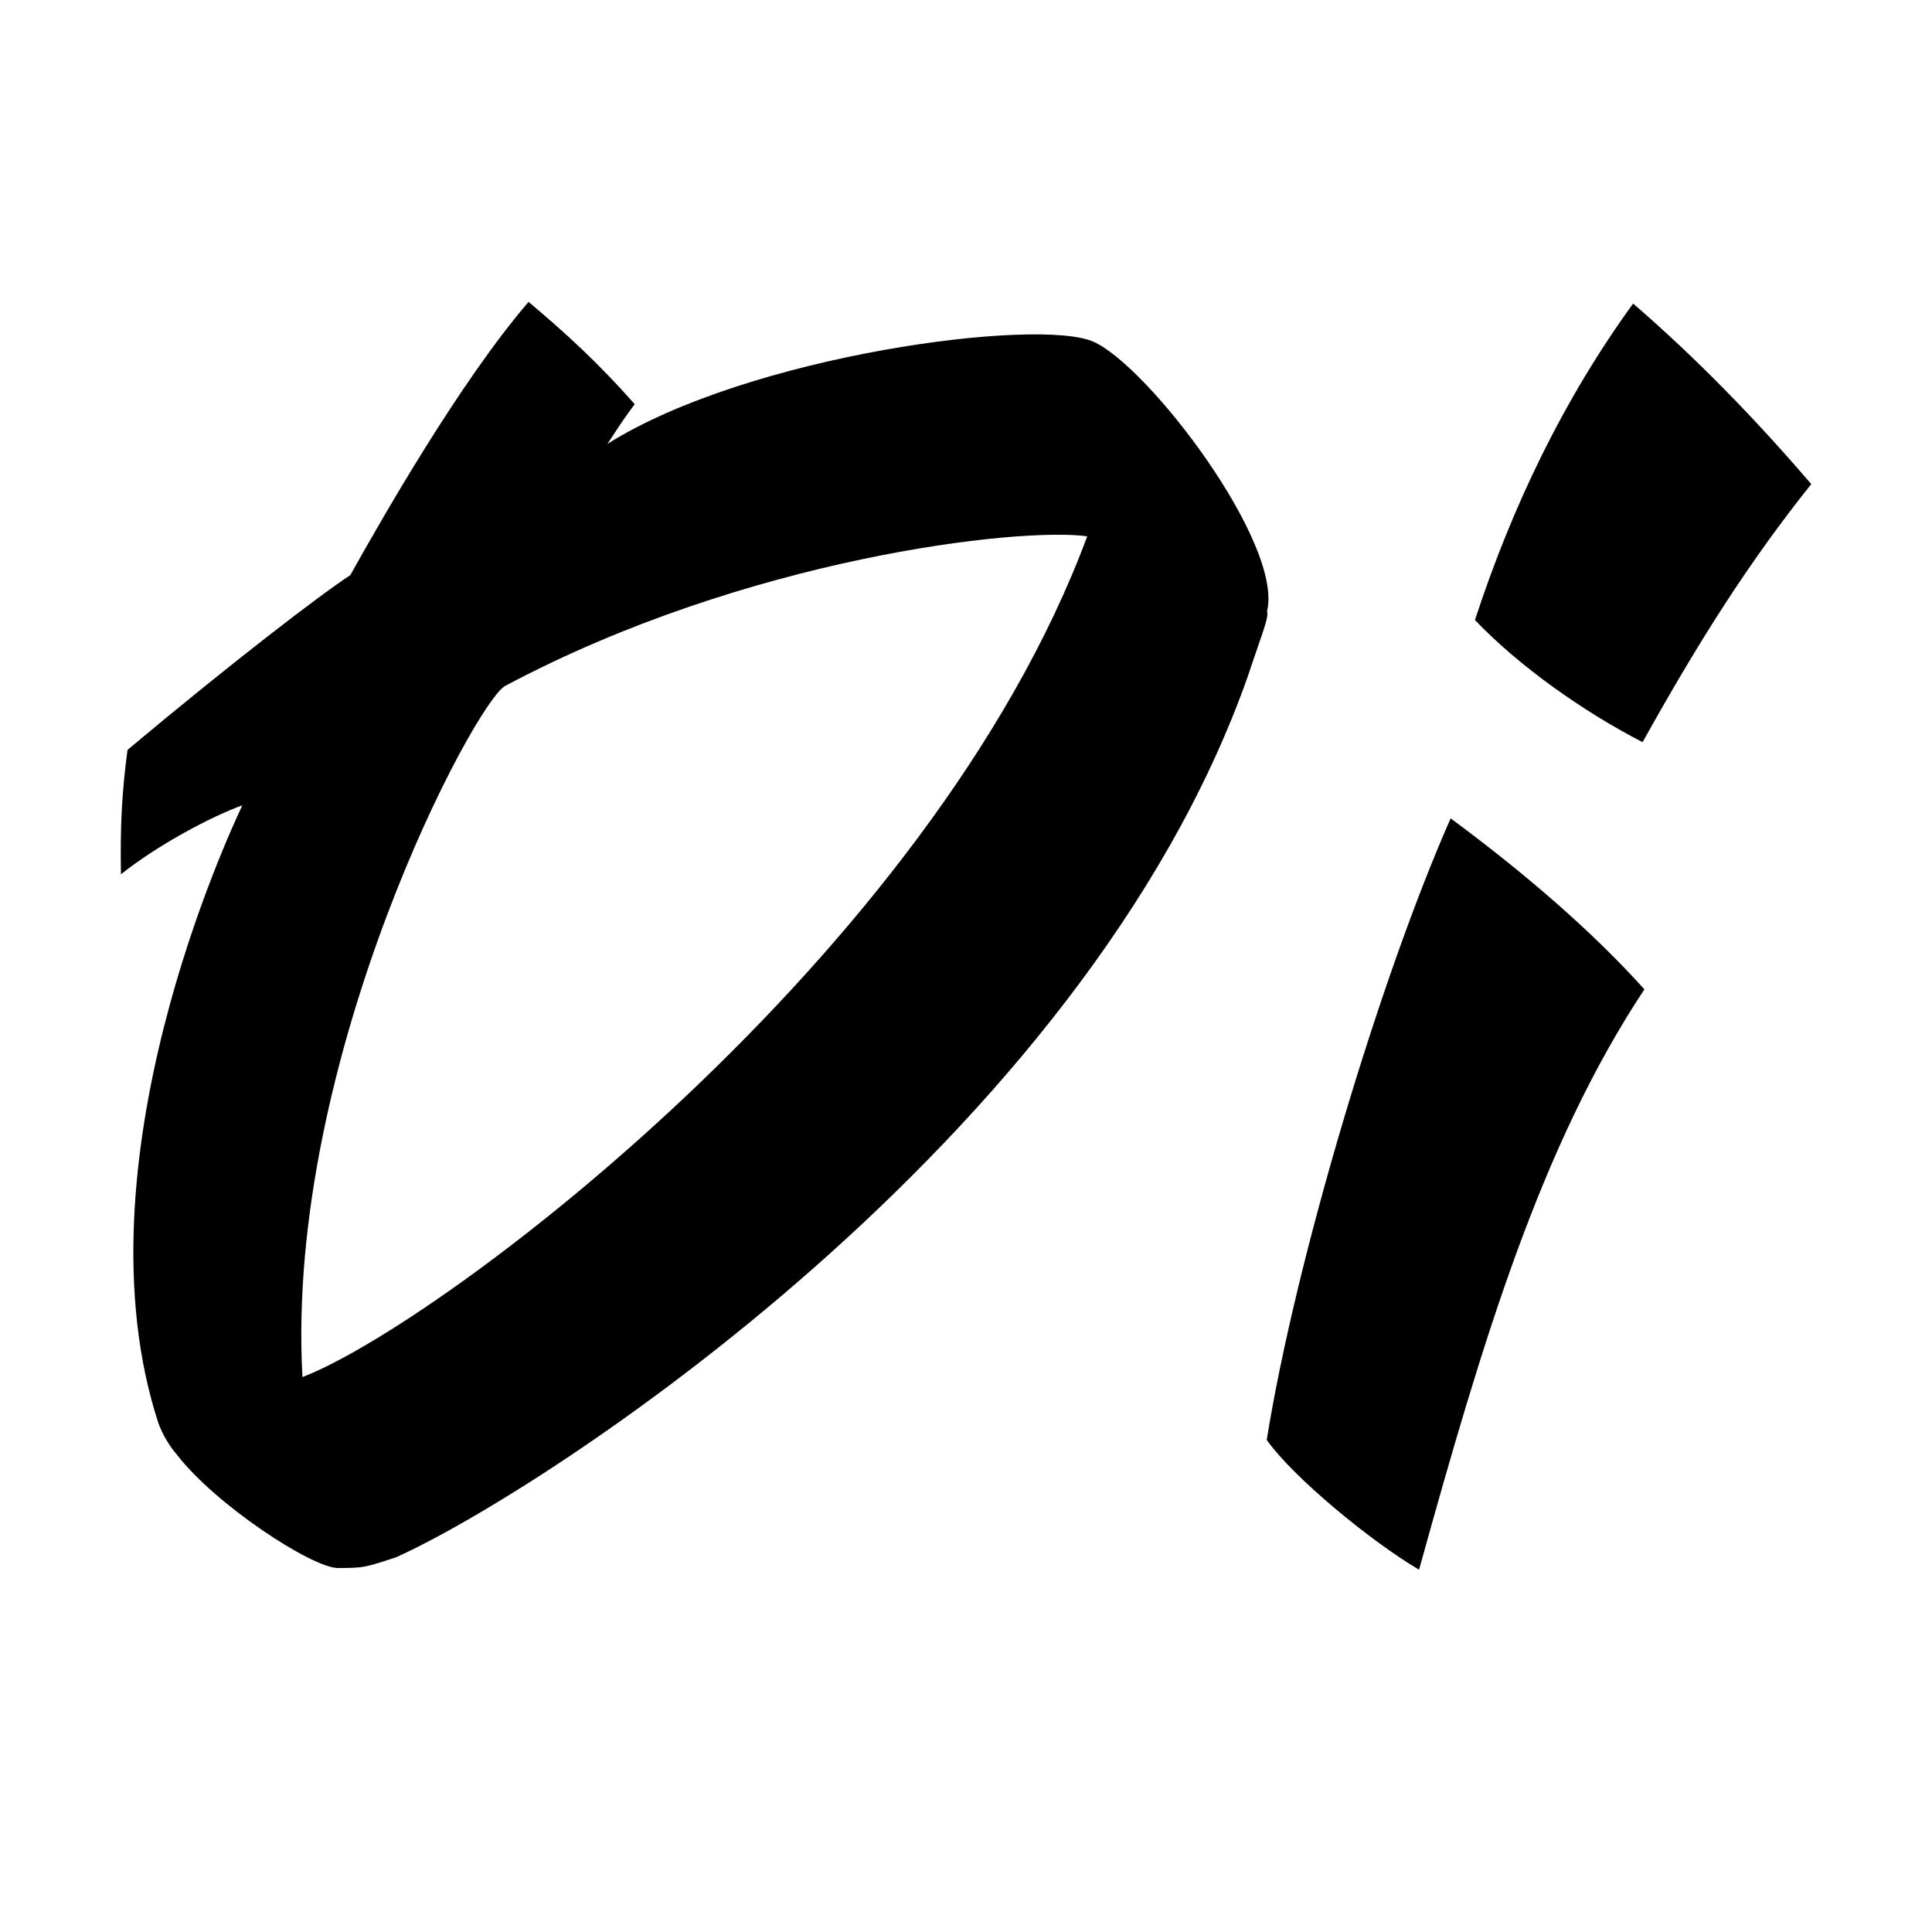 <svg width="256" height="256" viewBox="0 0 256 256" fill="none" xmlns="http://www.w3.org/2000/svg">
<path fill-rule="evenodd" clip-rule="evenodd" d="M70.04 40C75.049 44.236 79.13 47.935 84.105 53.554C82.842 55.253 82.434 55.851 80.49 58.815C99.372 46.961 137.609 42.044 144.89 45.281C152.171 48.519 170.097 72.029 167.887 81.02C168.181 81.793 167.135 84.191 165.354 89.581C143.57 151.421 71.468 197.869 52.444 206.362C48.397 207.682 48.225 207.771 44.771 207.771C41.387 207.771 28.533 199.401 23.39 192.691C22.399 191.547 21.5 189.986 20.988 188.575C9.766 154.204 30.464 110.25 32.109 106.71C28.071 108.156 20.908 111.947 16.026 115.85C15.916 109.436 16.15 104.978 16.897 99.362C30.815 87.696 42.565 78.715 46.414 76.212C50.633 68.669 60.967 50.545 70.04 40ZM66.961 90.875C63.024 92.872 37.748 140.2 40.076 182.469C58.095 175.56 123.386 126.787 144.064 71.065C135.09 69.813 98.868 73.88 66.961 90.875Z" fill="black"/>
<path fill-rule="evenodd" clip-rule="evenodd" d="M192.219 108.437C201.784 115.507 210.859 123.267 217.89 131.095C204.213 151.76 196.518 177.385 188.032 208C181.626 204.214 171.398 195.807 167.848 190.796C171.696 166.814 182.939 129.403 192.219 108.437ZM216.398 40.225C224.868 47.527 232.899 55.843 240 64.147C231.792 74.42 225.21 84.77 217.651 98.337C209.979 94.41 201.291 88.309 195.437 82.151C200.423 66.935 207.243 52.823 216.398 40.225Z" fill="black"/>
</svg>

